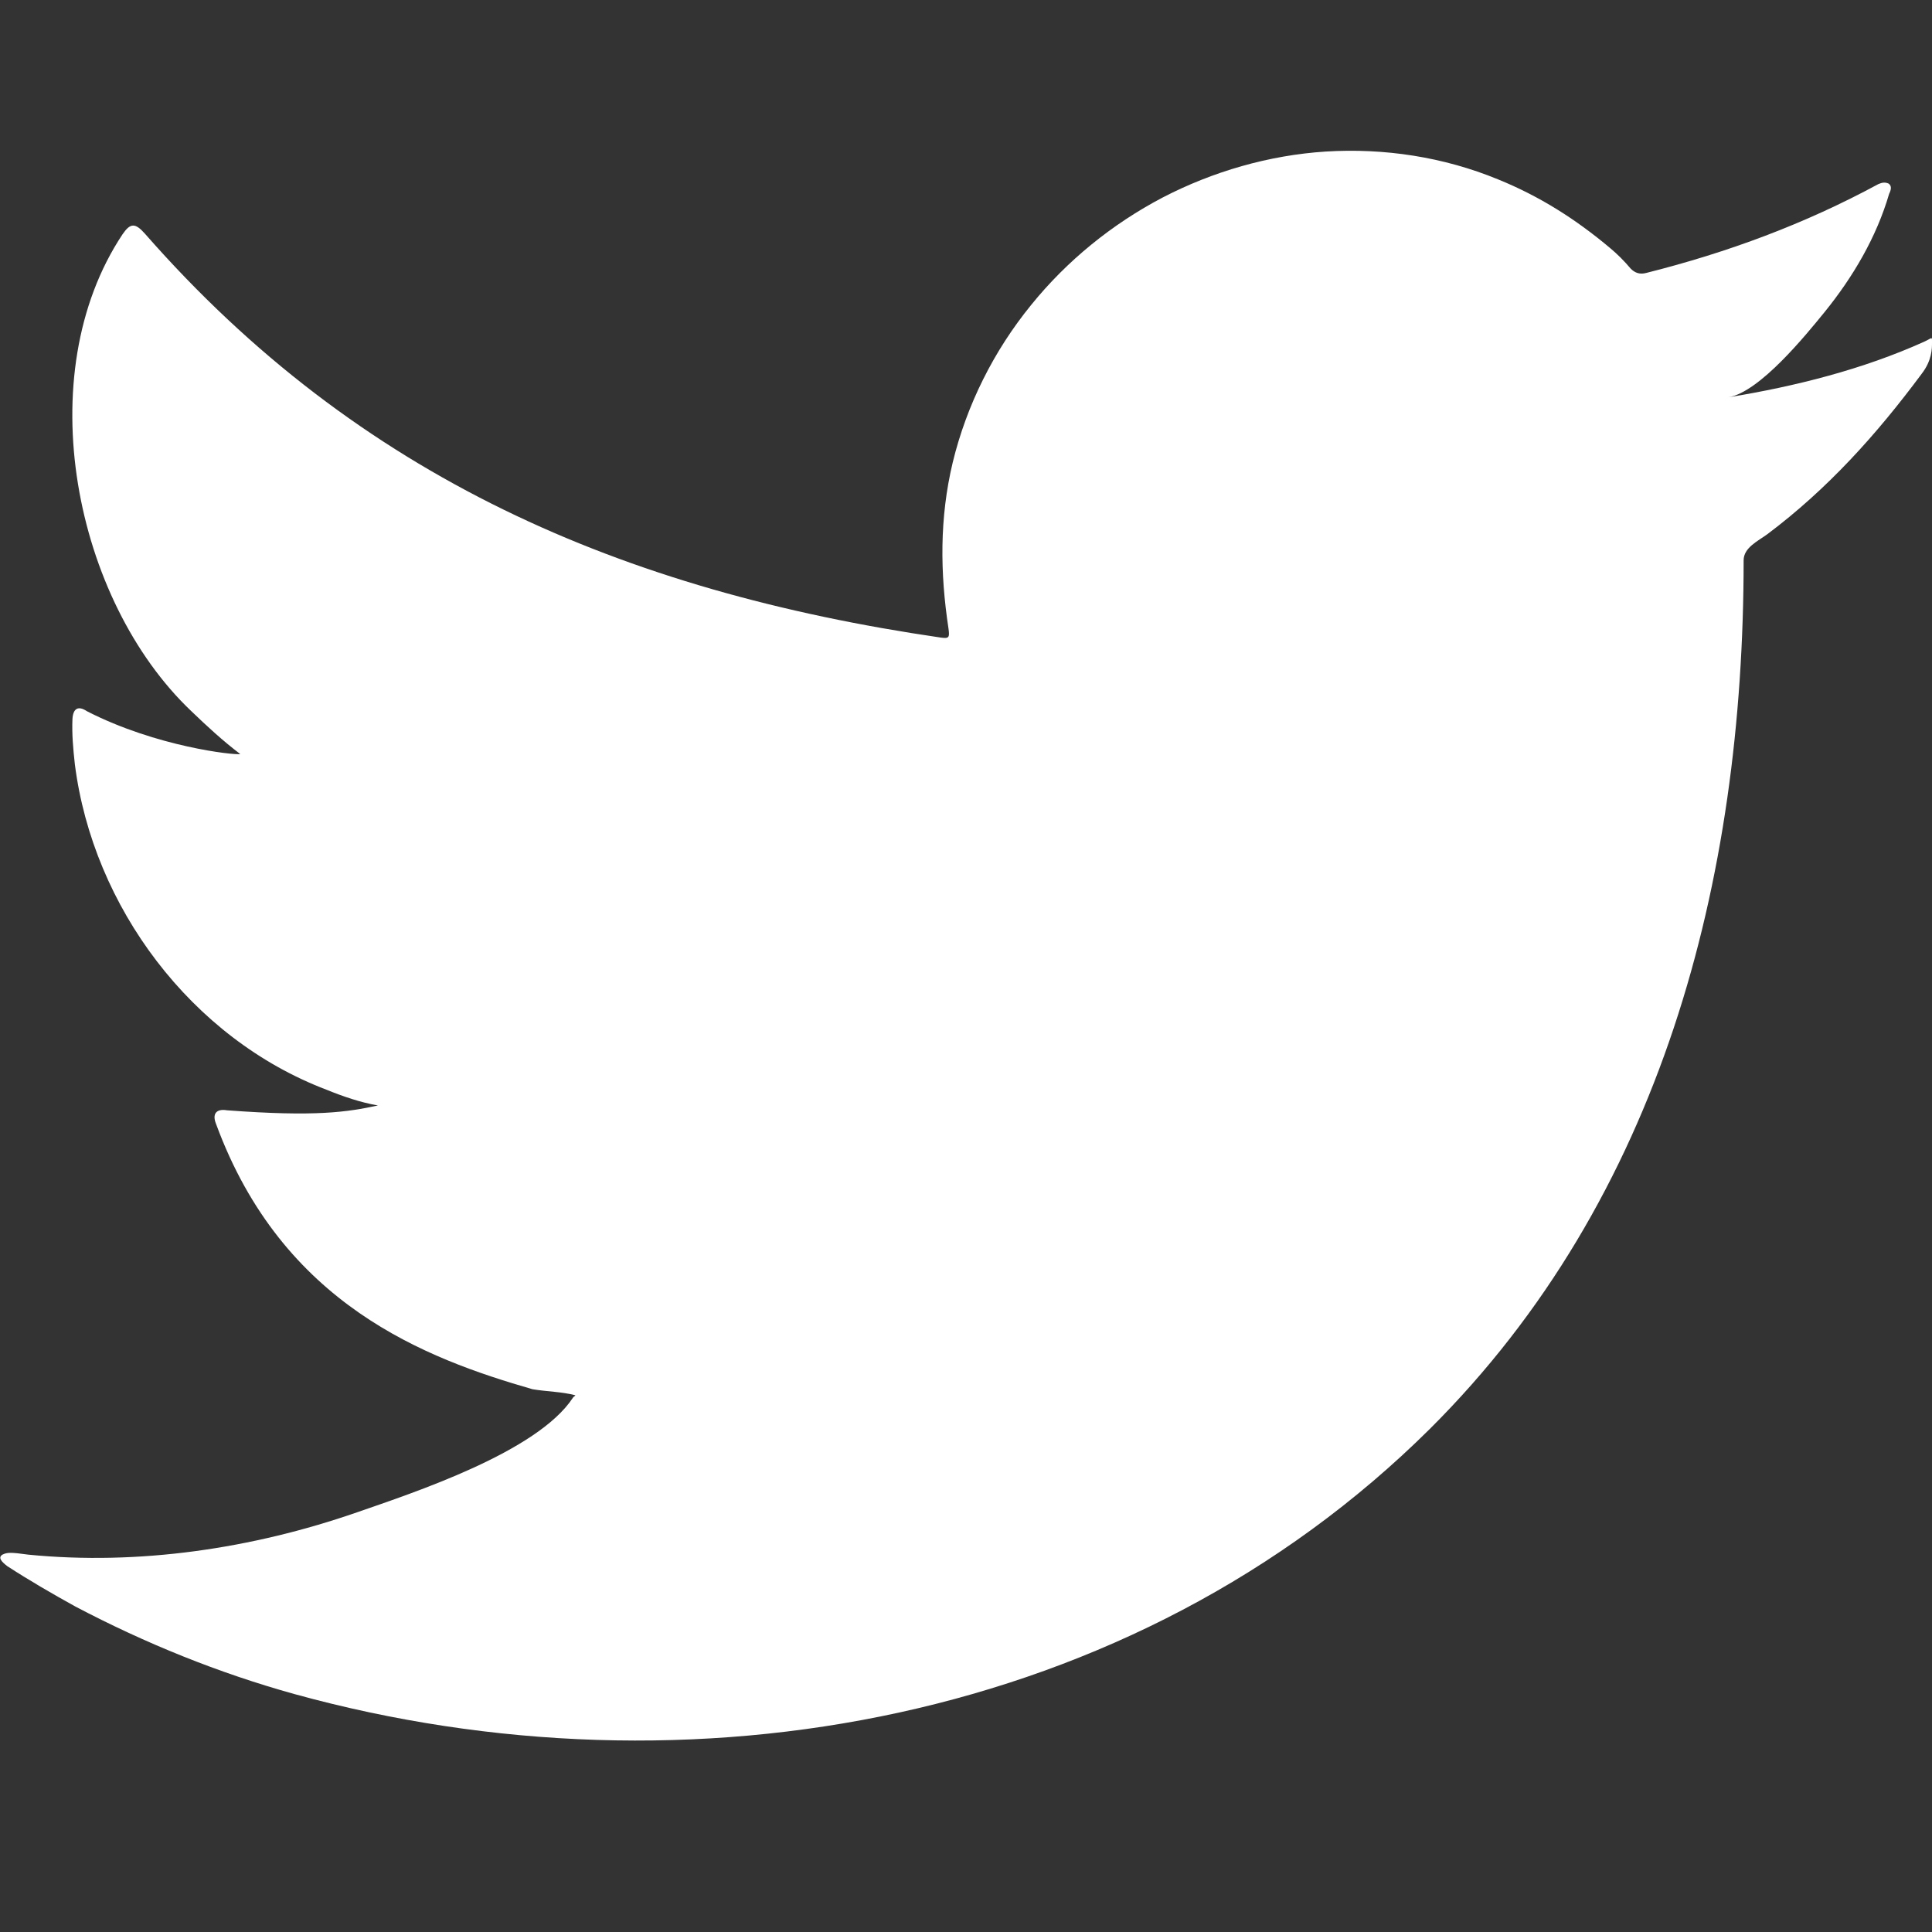 <?xml version="1.0" encoding="utf-8"?>
<!-- Generator: Adobe Illustrator 25.0.1, SVG Export Plug-In . SVG Version: 6.00 Build 0)  -->
<svg version="1.1" id="Calque_1" xmlns="http://www.w3.org/2000/svg" xmlns:xlink="http://www.w3.org/1999/xlink" x="0px" y="0px"
	 viewBox="0 0 32 32" style="enable-background:new 0 0 32 32;" xml:space="preserve">
<rect x="0" y="0" width="32" height="32" fill="#333333" stroke="none"/>
<style type="text/css">
	.st0{fill:#FFFFFF;}
</style>
<path class="st0" d="M31.87,5.66c-1.02,0.46-2.14,0.74-3.24,0.92c0.52-0.09,1.28-1.03,1.59-1.41c0.47-0.58,0.86-1.24,1.07-1.96
	c0.03-0.06,0.05-0.13-0.01-0.17c-0.07-0.03-0.12-0.01-0.17,0.01c-1.22,0.66-2.49,1.13-3.84,1.47c-0.11,0.03-0.19,0-0.26-0.07
	c-0.11-0.13-0.22-0.24-0.34-0.34c-0.57-0.48-1.17-0.86-1.86-1.14c-0.9-0.37-1.88-0.52-2.85-0.46c-0.94,0.06-1.87,0.33-2.7,0.76
	c-0.84,0.44-1.59,1.05-2.18,1.78c-0.62,0.76-1.07,1.66-1.3,2.61c-0.22,0.92-0.21,1.83-0.07,2.75c0.02,0.15,0.01,0.17-0.13,0.15
	C10.31,9.79,5.94,7.91,2.4,3.87C2.24,3.69,2.16,3.69,2.03,3.88c-1.55,2.33-0.8,6.06,1.14,7.9c0.26,0.25,0.52,0.49,0.81,0.71
	c-0.1,0.02-1.39-0.12-2.54-0.71c-0.15-0.1-0.23-0.04-0.24,0.13c-0.01,0.25,0.01,0.48,0.04,0.75c0.3,2.36,1.93,4.54,4.17,5.39
	c0.27,0.11,0.56,0.21,0.85,0.26c-0.51,0.11-1.03,0.19-2.5,0.08c-0.18-0.03-0.25,0.06-0.18,0.23c1.1,2.99,3.47,3.88,5.24,4.39
	c0.24,0.04,0.48,0.04,0.71,0.1c-0.01,0.02-0.03,0.02-0.04,0.04c-0.59,0.9-2.63,1.57-3.58,1.9c-1.73,0.6-3.61,0.88-5.44,0.7
	c-0.29-0.04-0.35-0.04-0.43,0c-0.08,0.05-0.01,0.12,0.08,0.19c0.37,0.24,0.75,0.46,1.13,0.67c1.16,0.61,2.37,1.1,3.63,1.45
	c6.53,1.8,13.89,0.48,18.8-4.39c3.85-3.83,5.2-9.1,5.2-14.39c0-0.21,0.24-0.32,0.39-0.43c1-0.75,1.81-1.65,2.56-2.66
	C32,5.97,32,5.77,32,5.68c0-0.01,0-0.03,0-0.03C32,5.57,32,5.6,31.87,5.66z"/>
</svg>
